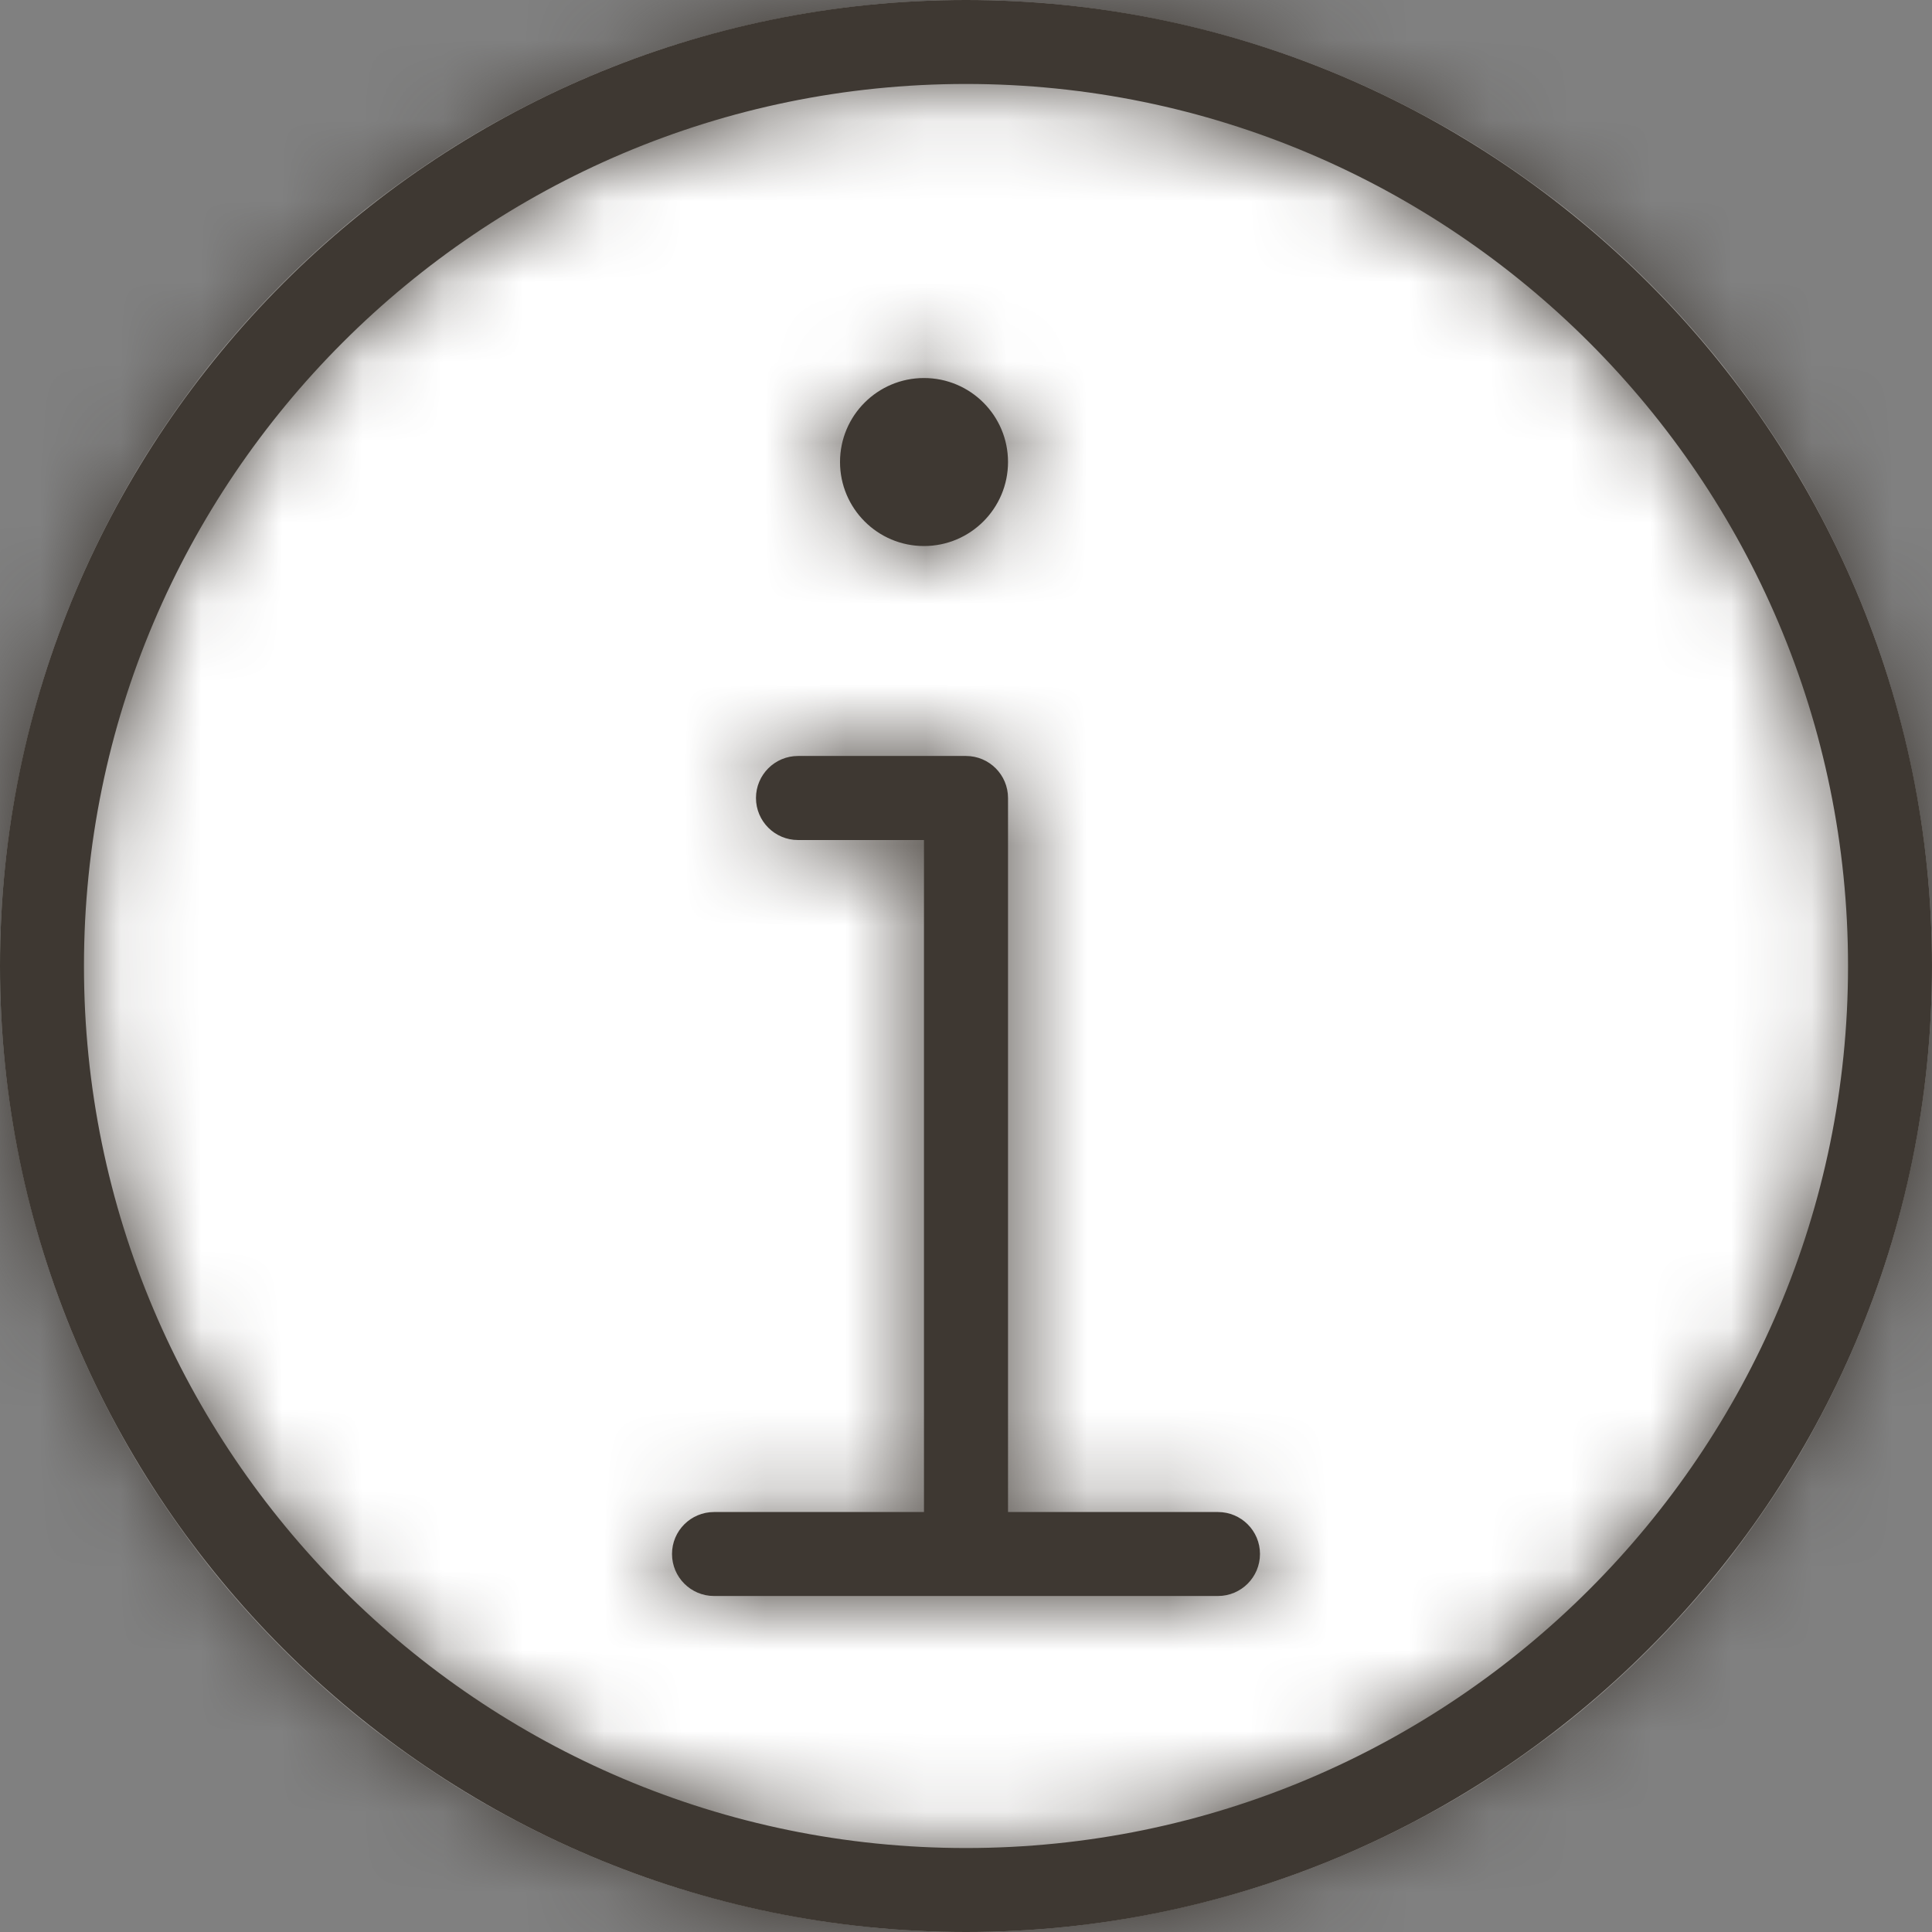 <?xml version="1.0" encoding="UTF-8"?>
<svg width="24px" height="24px" viewBox="0 0 24 24" version="1.1" xmlns="http://www.w3.org/2000/svg" xmlns:xlink="http://www.w3.org/1999/xlink">
    <rect x="0" y="0" width="24" height="24" fill="#808080" stroke="none"/>
    <!-- Generator: Sketch 55.2 (78181) - https://sketchapp.com -->
    <title>Ny dialog Copy</title>
    <desc>Created with Sketch.</desc>
    <defs>
        <path d="M12,0 C18.617,0 24,5.383 24,12 C24,18.617 18.617,24 12,24 C5.383,24 0,18.617 0,12 C0,5.383 5.383,0 12,0 Z M12,22.957 C18.042,22.957 22.957,18.042 22.957,12 C22.957,5.958 18.042,1.043 12,1.043 C5.958,1.043 1.043,5.958 1.043,12 C1.043,18.042 5.958,22.957 12,22.957 Z M15.13,18.783 C15.418,18.783 15.652,19.016 15.652,19.304 C15.652,19.592 15.418,19.826 15.13,19.826 L8.87,19.826 C8.582,19.826 8.348,19.592 8.348,19.304 C8.348,19.016 8.582,18.783 8.87,18.783 L11.478,18.783 L11.478,10.435 L9.913,10.435 C9.625,10.435 9.391,10.201 9.391,9.913 C9.391,9.625 9.625,9.391 9.913,9.391 L12,9.391 C12.288,9.391 12.522,9.625 12.522,9.913 L12.522,18.783 L15.13,18.783 Z M11.478,6.783 C10.902,6.783 10.435,6.315 10.435,5.739 C10.435,5.163 10.902,4.696 11.478,4.696 C12.055,4.696 12.522,5.163 12.522,5.739 C12.522,6.315 12.055,6.783 11.478,6.783 Z" id="path-1"></path>
    </defs>
    <g id="Ny-dialog-Copy" stroke="none" stroke-width="1" fill="none" fill-rule="evenodd">
        <rect fill="none" x="0" y="0" width="24" height="24"></rect>
        <g id="LINE/alerts/-infomation-circle">
            <mask id="mask-2" fill="white">
                <use xlink:href="#path-1"></use>
            </mask>
            <circle r="12" fill="white" cx="12" cy="12">

            </circle>
            <use id="Mask" fill="#3E3832" fill-rule="evenodd" xlink:href="#path-1"></use>
            <g id="↪︎-🌈" stroke-width="1" fill-rule="evenodd" mask="url(#mask-2)" fill="#3E3832">
                <g transform="translate(12, 12) scale(1, -1) translate(-12, -12) " id="iconfarge-/-nav-grå">
                    <rect x="0" y="0" width="24" height="24"></rect>
                </g>
            </g>
        </g>
    </g>
</svg>
